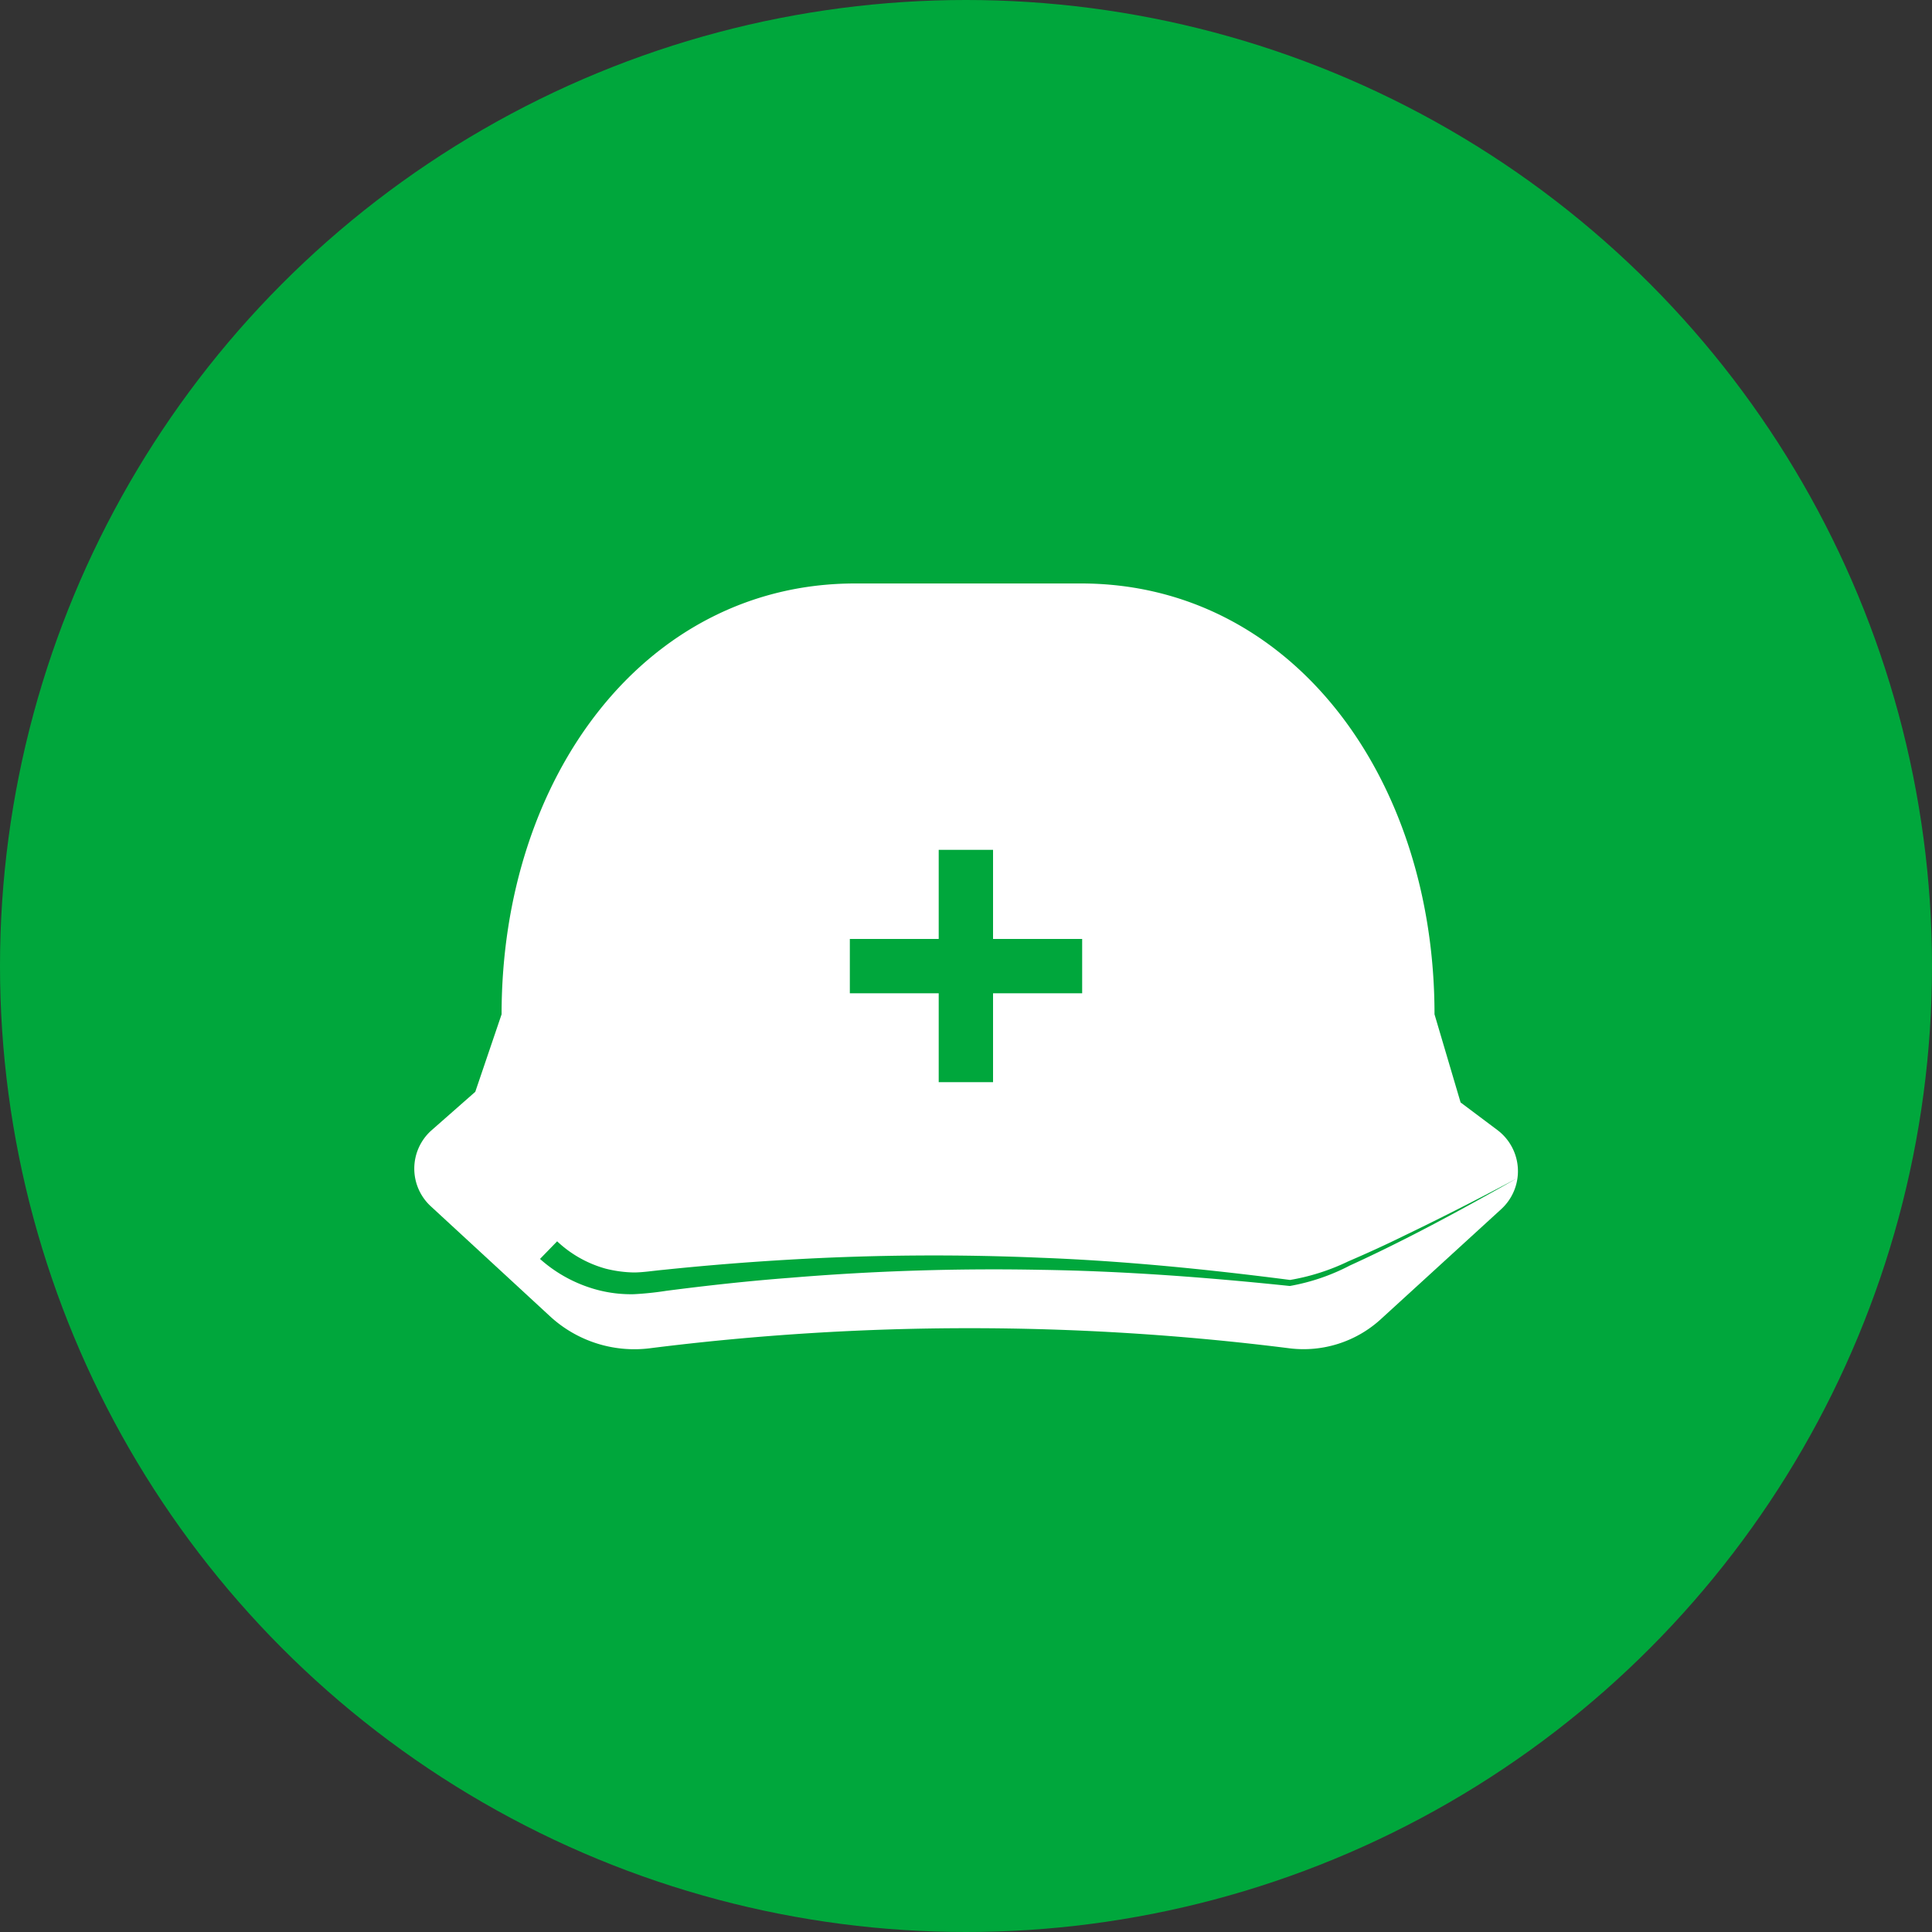 <svg xmlns="http://www.w3.org/2000/svg" viewBox="0 0 80 80"><rect x="0" y="0" width="80" height="80" fill="#333333" stroke="none"/><title>アセット 372x@f</title><g id="レイヤー_2" data-name="レイヤー 2"><g id="contents"><circle cx="40" cy="40" r="40" style="fill:#00a73c"/><path d="M62,46.79l-1.52-1.14L59.4,42c0-9.85-5.95-17.84-14.64-17.84H35.41c-8.69,0-14.64,8-14.64,17.84l-1.09,3.21-1.83,1.61a2.12,2.12,0,0,0,0,3.14l4.92,4.54a5.15,5.15,0,0,0,4.13,1.33,105.78,105.78,0,0,1,26.49,0,4.74,4.74,0,0,0,3.77-1.19l5-4.57A2.13,2.13,0,0,0,62,46.79Z" style="fill:#fff"/><path d="M23.07,51.4a4.8,4.8,0,0,0,2,1.13,5.15,5.15,0,0,0,1.17.16c.38,0,.8-.07,1.24-.11q2.59-.27,5.19-.42a103.28,103.28,0,0,1,10.41-.08c3.46.13,6.93.48,10.34.92a9,9,0,0,0,2.41-.77c.79-.34,1.58-.7,2.35-1.08,1.56-.75,3.1-1.54,4.62-2.35-1.5.85-3,1.68-4.56,2.47-.77.39-1.55.77-2.34,1.13a8.62,8.62,0,0,1-2.49.85c-3.46-.36-6.89-.62-10.35-.67a101.66,101.66,0,0,0-10.33.33c-1.72.13-3.44.32-5.14.54a13.14,13.14,0,0,1-1.34.14,5.46,5.46,0,0,1-1.4-.15,5.81,5.81,0,0,1-2.49-1.31Z" style="fill:#00a73c"/><rect x="35.19" y="38.88" width="9.62" height="2.25" style="fill:#00a73c"/><rect x="38.87" y="35.19" width="2.25" height="9.62" style="fill:#00a73c"/></g></g></svg>